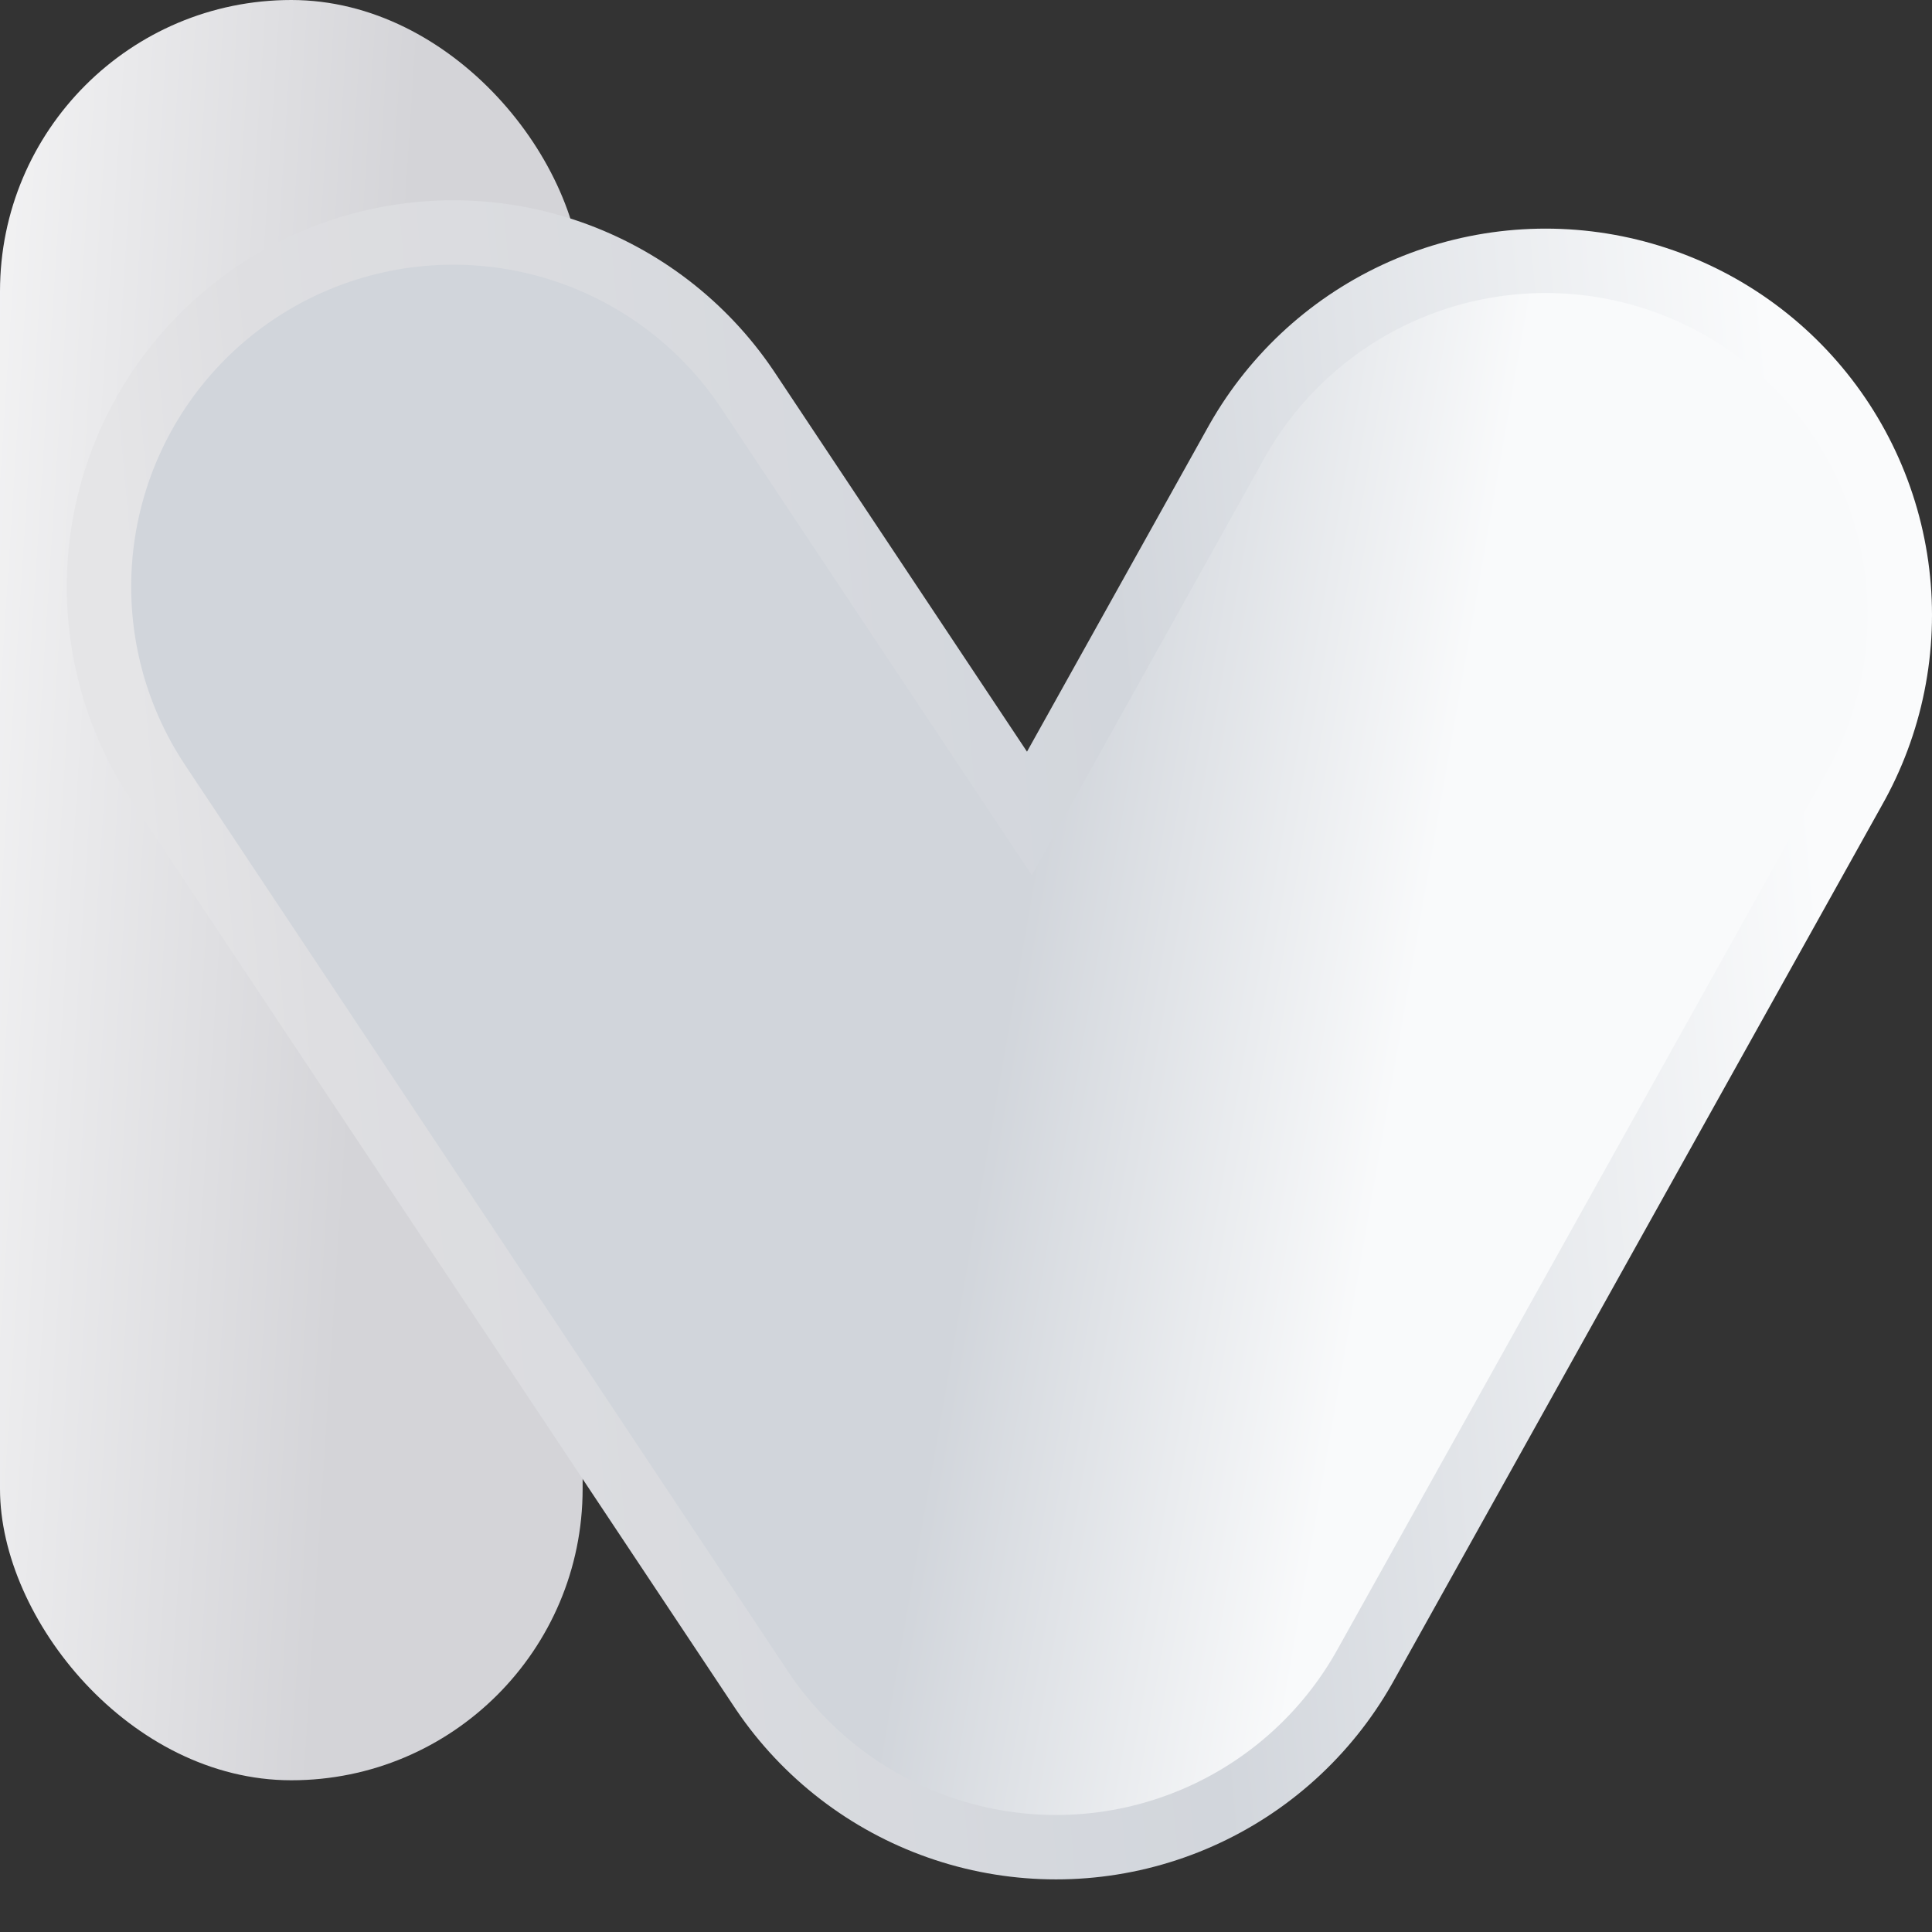 <svg width="30" height="30" viewBox="0 0 30 30" fill="none" xmlns="http://www.w3.org/2000/svg">
<rect x="0" y="0" width="30" height="30" fill="#333333" stroke="none"/>
<rect width="9.047" height="27.644" rx="4.524" fill="url(#paint0_linear_670_8861)"/>
<path d="M7.037 9.11L16.398 23.183L24 9.55" stroke="url(#paint1_linear_670_8861)" stroke-width="12" stroke-linecap="round" stroke-linejoin="round"/>
<path d="M7.037 9.11L16.398 23.183L24 9.55" stroke="url(#paint2_linear_670_8861)" stroke-width="10" stroke-linecap="round" stroke-linejoin="round"/>
<circle cx="7.037" cy="8.922" r="4.524" fill="url(#paint3_linear_670_8861)"/>
<defs>
<linearGradient id="paint0_linear_670_8861" x1="-0.201" y1="-0.982" x2="6.634" y2="-0.542" gradientUnits="userSpaceOnUse">
<stop stop-color="#F4F4F5"/>
<stop offset="1" stop-color="#D4D4D8"/>
</linearGradient>
<linearGradient id="paint1_linear_670_8861" x1="2.764" y1="18.166" x2="28.434" y2="15.797" gradientUnits="userSpaceOnUse">
<stop stop-color="#E5E5E7"/>
<stop offset="0.092" stop-color="#DEDEE1"/>
<stop offset="0.593" stop-color="#D2D6DC"/>
<stop offset="1" stop-color="#FAFBFC"/>
</linearGradient>
<linearGradient id="paint2_linear_670_8861" x1="6.66" y1="8.61" x2="22.636" y2="11.396" gradientUnits="userSpaceOnUse">
<stop offset="0.62" stop-color="#D1D5DB"/>
<stop offset="1" stop-color="#F9FAFB"/>
</linearGradient>
<linearGradient id="paint3_linear_670_8861" x1="2.312" y1="4.077" x2="10.912" y2="5.321" gradientUnits="userSpaceOnUse">
<stop stop-color="#F3F4F6"/>
<stop offset="0.099" stop-color="#D1D5DB"/>
</linearGradient>
</defs>
</svg>
